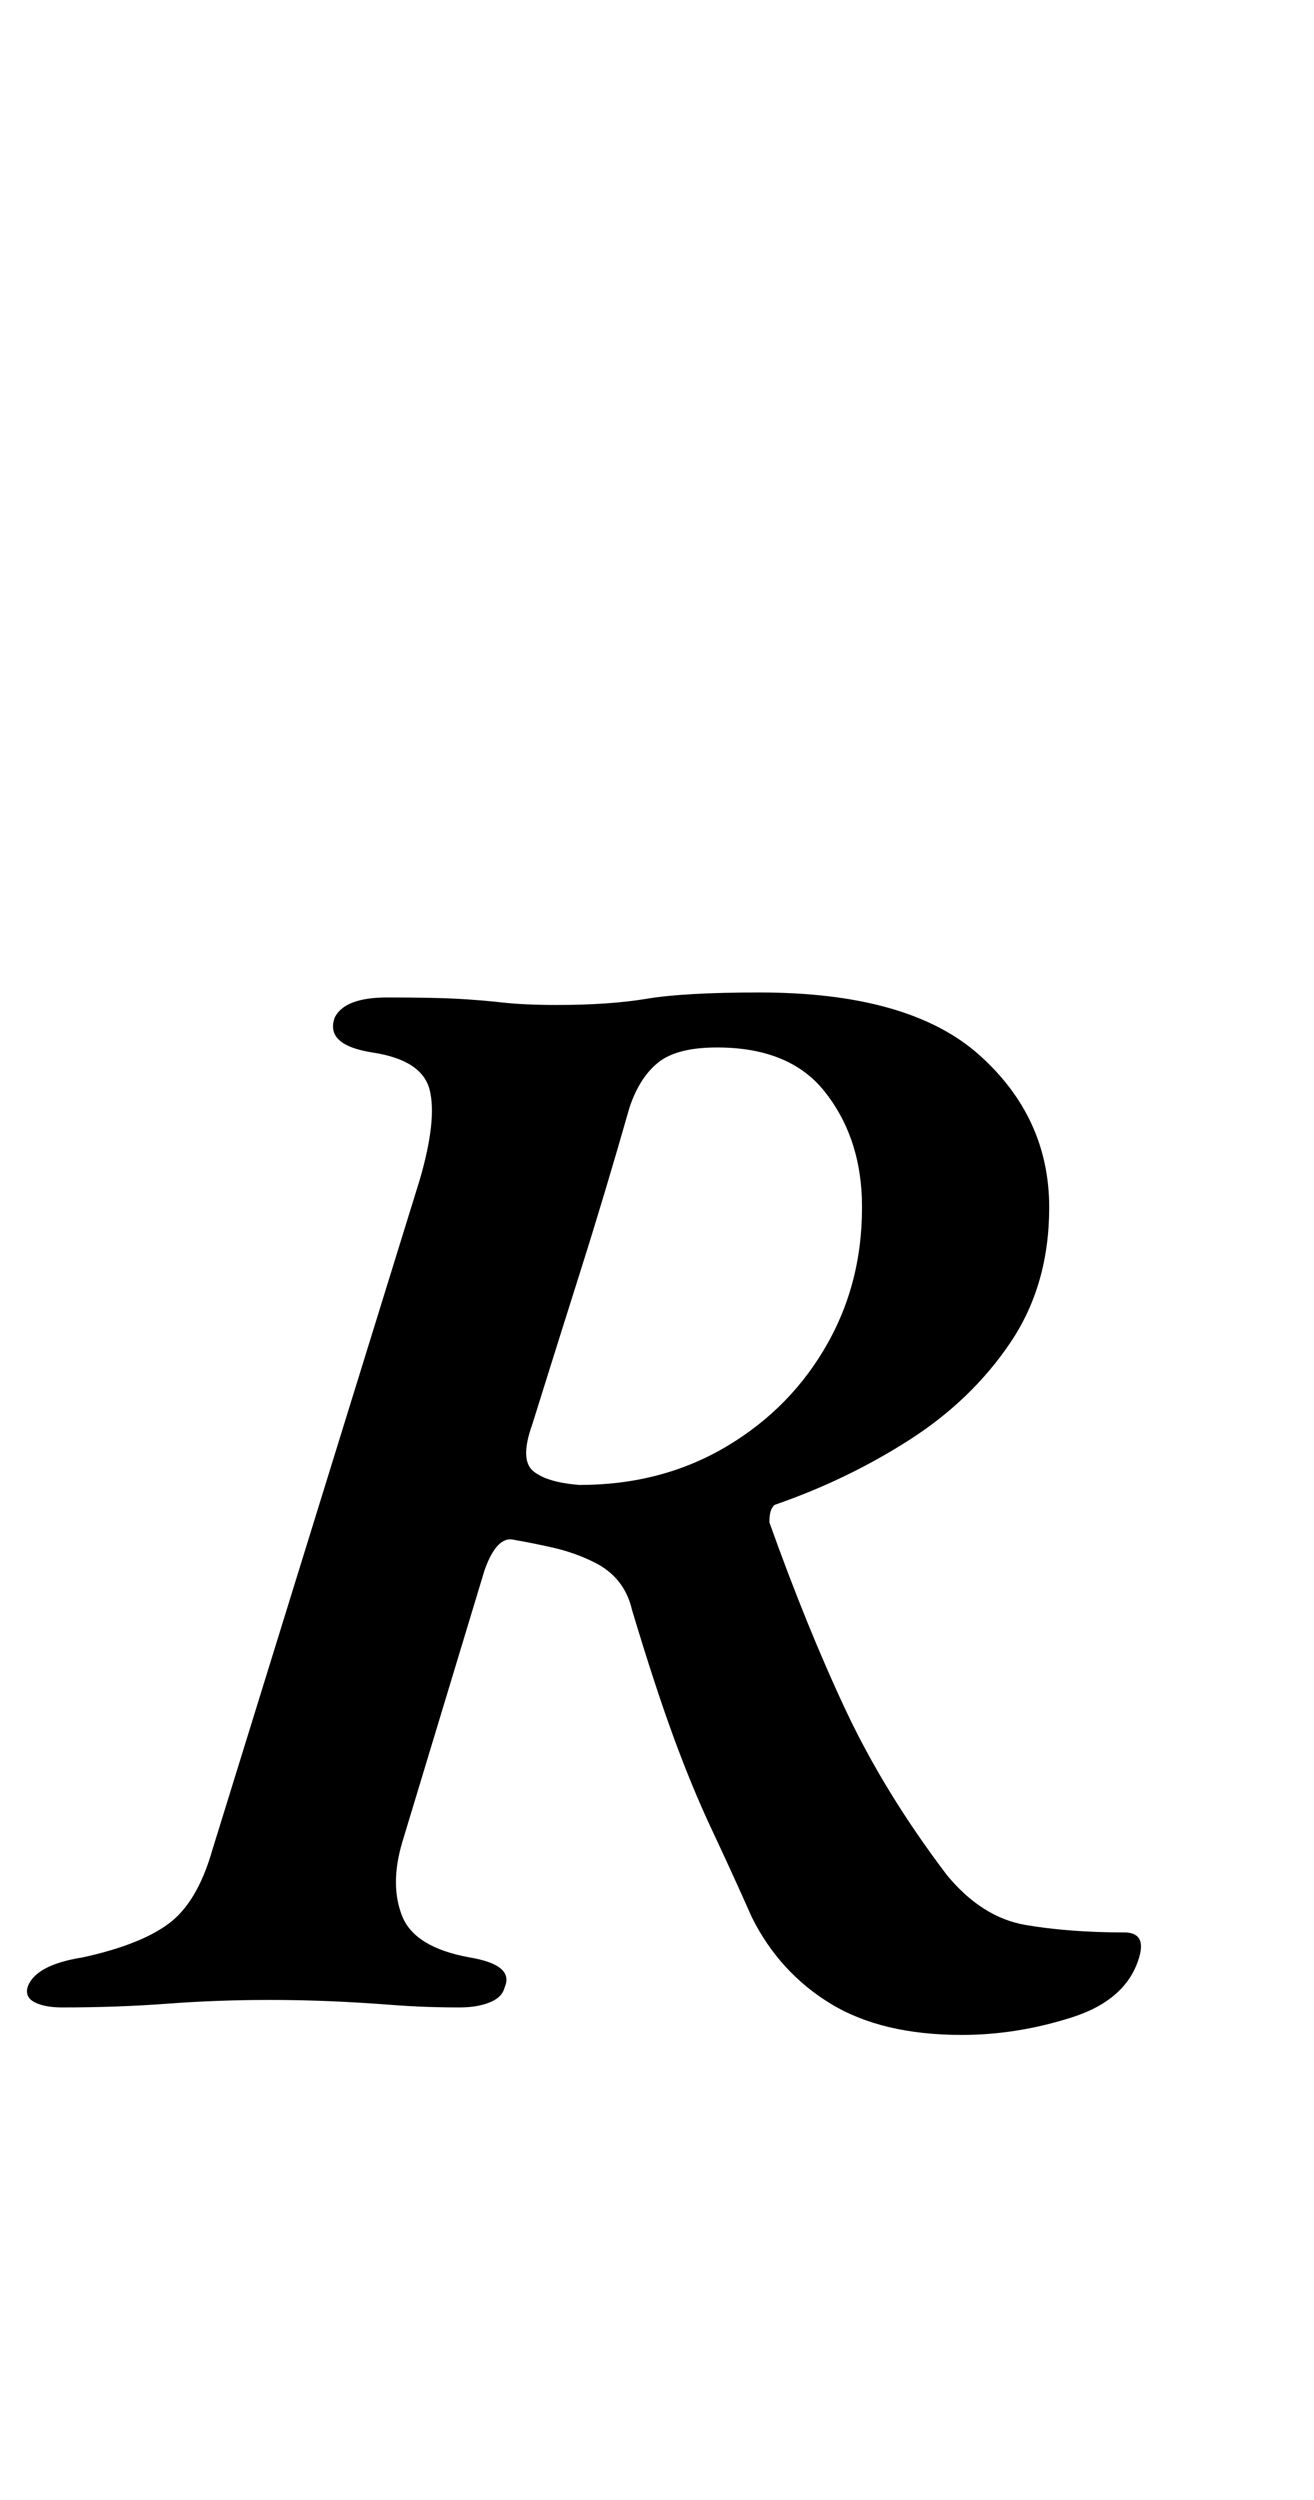<?xml version="1.0" standalone="no"?>
<!DOCTYPE svg PUBLIC "-//W3C//DTD SVG 1.1//EN" "http://www.w3.org/Graphics/SVG/1.1/DTD/svg11.dtd" >
<svg xmlns="http://www.w3.org/2000/svg" xmlns:xlink="http://www.w3.org/1999/xlink" version="1.1" viewBox="-38 0 526 1000">
  <g transform="matrix(1 0 0 -1 0 800)">
   <path fill="currentColor"
d="M347 -14q-32 0 -52.5 12.5t-31.5 34.5q-8 18 -16 35t-15.5 37.5t-16.5 50.5q-3 13 -15 19q-8 4 -17 6t-15 3q-7 2 -12 -12l-33 -109q-5 -17 0 -29.5t27 -16.5q18 -3 14 -12q-1 -4 -6 -6t-12 -2q-14 0 -27 1t-25 1.5t-24 0.5q-21 0 -41 -1.5t-42 -1.5q-7 0 -11 2t-3 6
q3 9 22 12q23 5 34.5 13.5t17.5 29.5l83 268q7 24 4 36t-23 15q-19 3 -15 14q4 8 21 8q18 0 27.5 -0.5t18.5 -1.5t22 -1q21 0 36 2.5t45 2.5q60 0 88 -25t28 -61q0 -31 -15.5 -54t-40.5 -39t-54 -26q-1 -1 -1.5 -2.5t-0.5 -4.5q15 -42 30.5 -75t40.5 -66q14 -17 31.5 -20
t39.5 -3q9 0 6 -10q-5 -17 -27 -24t-44 -7zM194 206q33 0 59 15.5t40.5 41.5t13.5 58q-1 25 -15 42.5t-43 17.5q-16 0 -23.5 -6t-11.5 -18q-10 -35 -19.5 -65t-19.5 -62q-5 -14 0.5 -18.5t18.5 -5.5z" />
  </g>

</svg>
